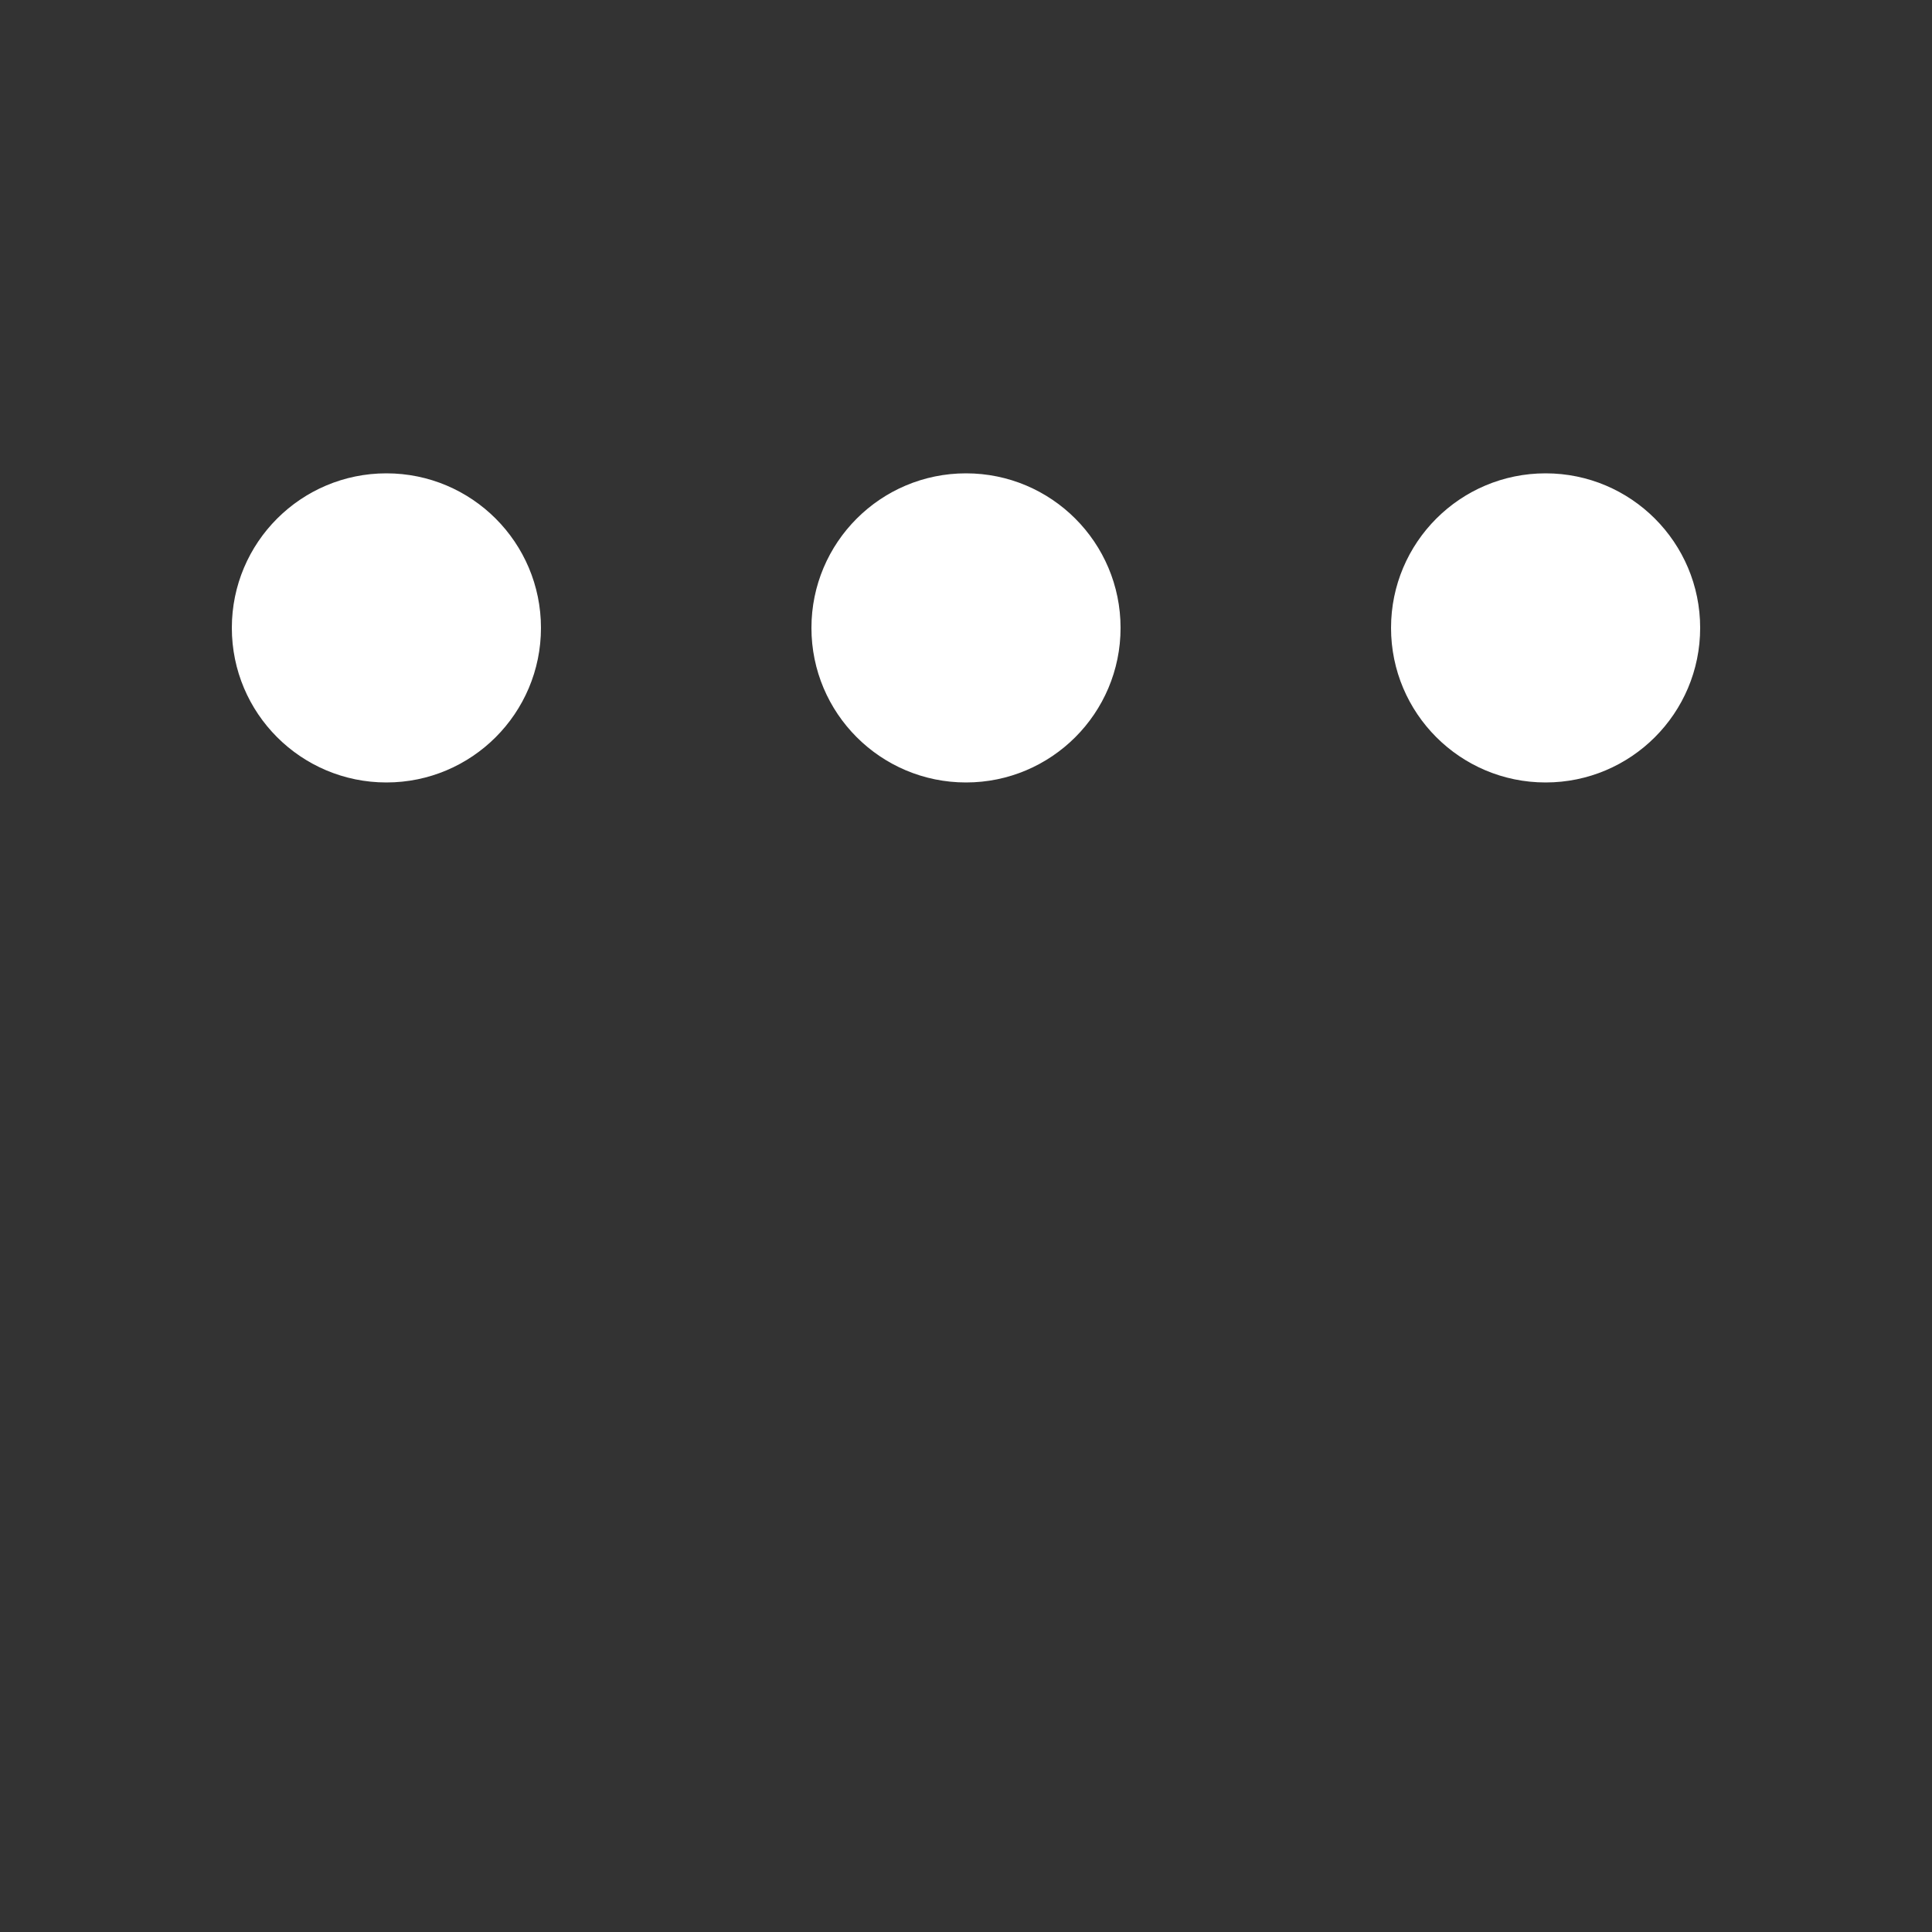<svg xmlns="http://www.w3.org/2000/svg" viewBox="0 0 200 200">
    <rect x="0" y="0" width="200" height="200" fill="#333333" stroke="none"/>
    <circle fill="#FFFFFF" stroke="#FFFFFF" stroke-width="2" r="15" cx="40" cy="65">
        <animate attributeName="cy" calcMode="spline" dur="1.3" values="65;135;65;" keySplines=".5 0 .5 1;.5 0 .5 1"
                 repeatCount="indefinite" begin="-.4"></animate>
    </circle>
    <circle fill="#FFFFFF" stroke="#FFFFFF" stroke-width="2" r="15" cx="100" cy="65">
        <animate attributeName="cy" calcMode="spline" dur="1.3" values="65;135;65;" keySplines=".5 0 .5 1;.5 0 .5 1"
                 repeatCount="indefinite" begin="-.2"></animate>
    </circle>
    <circle fill="#FFFFFF" stroke="#FFFFFF" stroke-width="2" r="15" cx="160" cy="65">
        <animate attributeName="cy" calcMode="spline" dur="1.3" values="65;135;65;" keySplines=".5 0 .5 1;.5 0 .5 1"
                 repeatCount="indefinite" begin="0"></animate>
    </circle>
</svg>